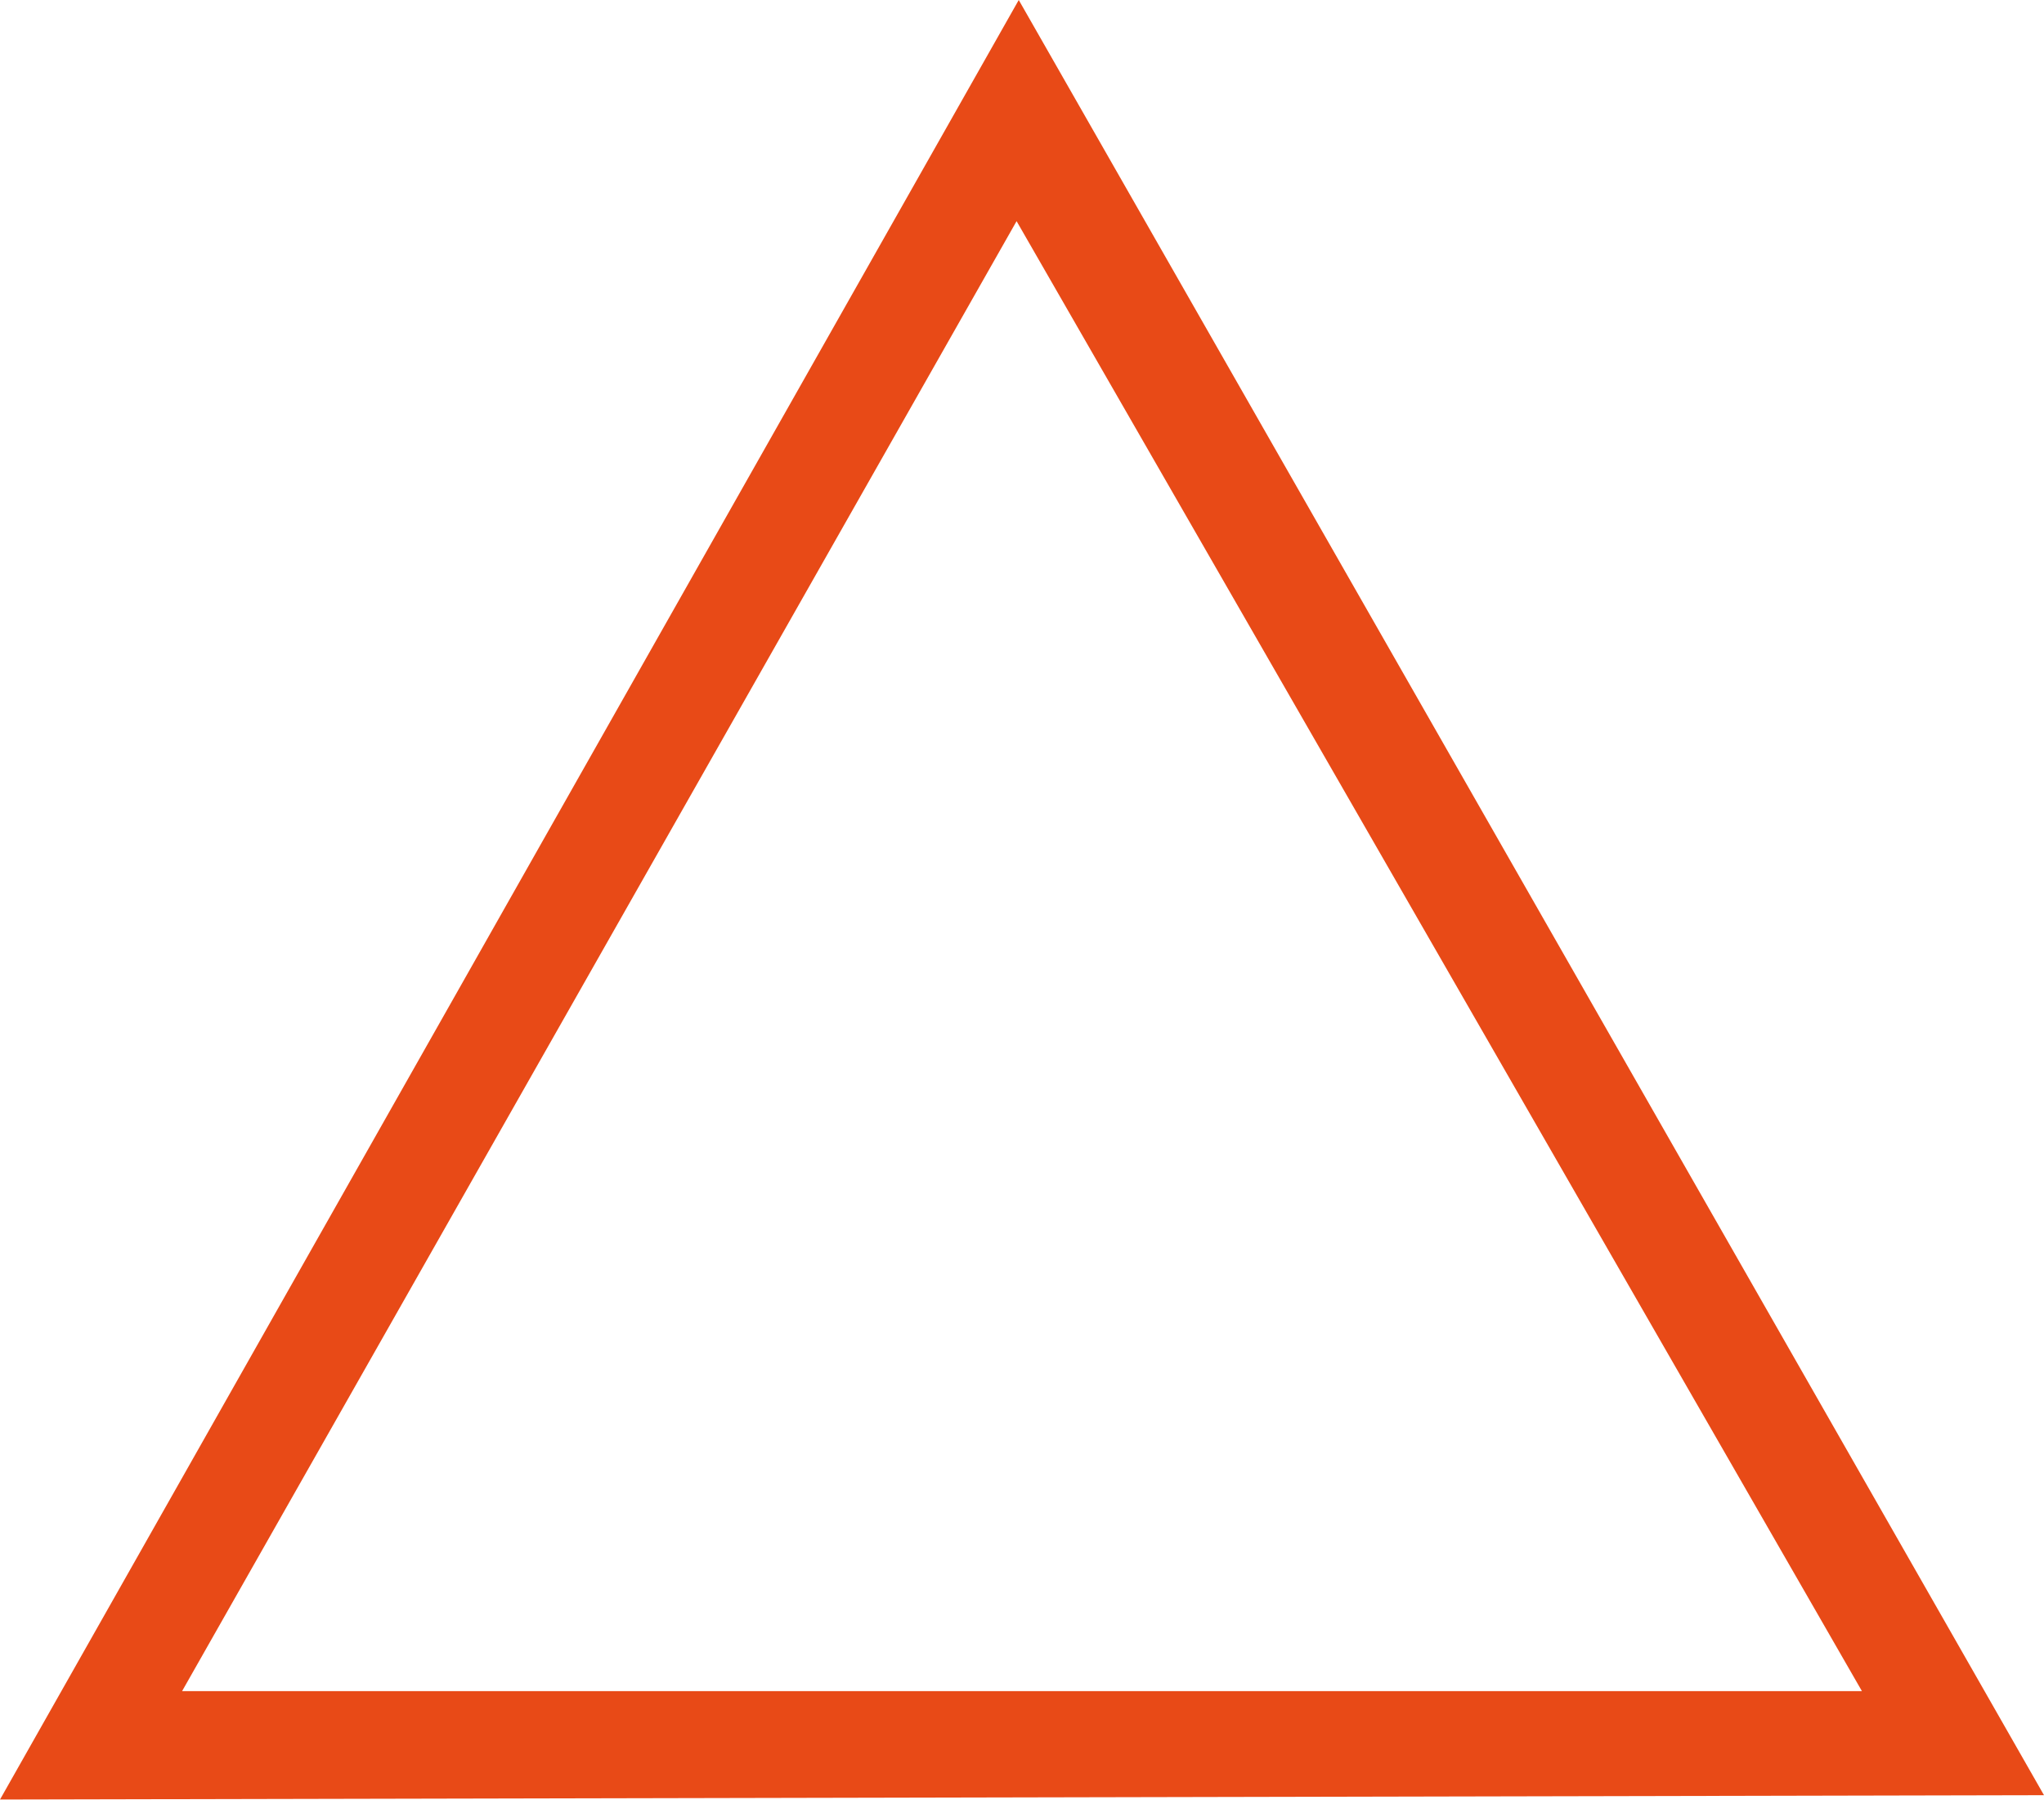 <svg width="200" height="177" viewBox="0 0 200 177" fill="none" xmlns="http://www.w3.org/2000/svg">
<path fill-rule="evenodd" clip-rule="evenodd" d="M200 175.61L99.682 0L0 176.034L200 175.61ZM182.185 165.43L99.47 21.633L17.816 165.43H182.185Z" fill="#E84A17"/>
</svg>
